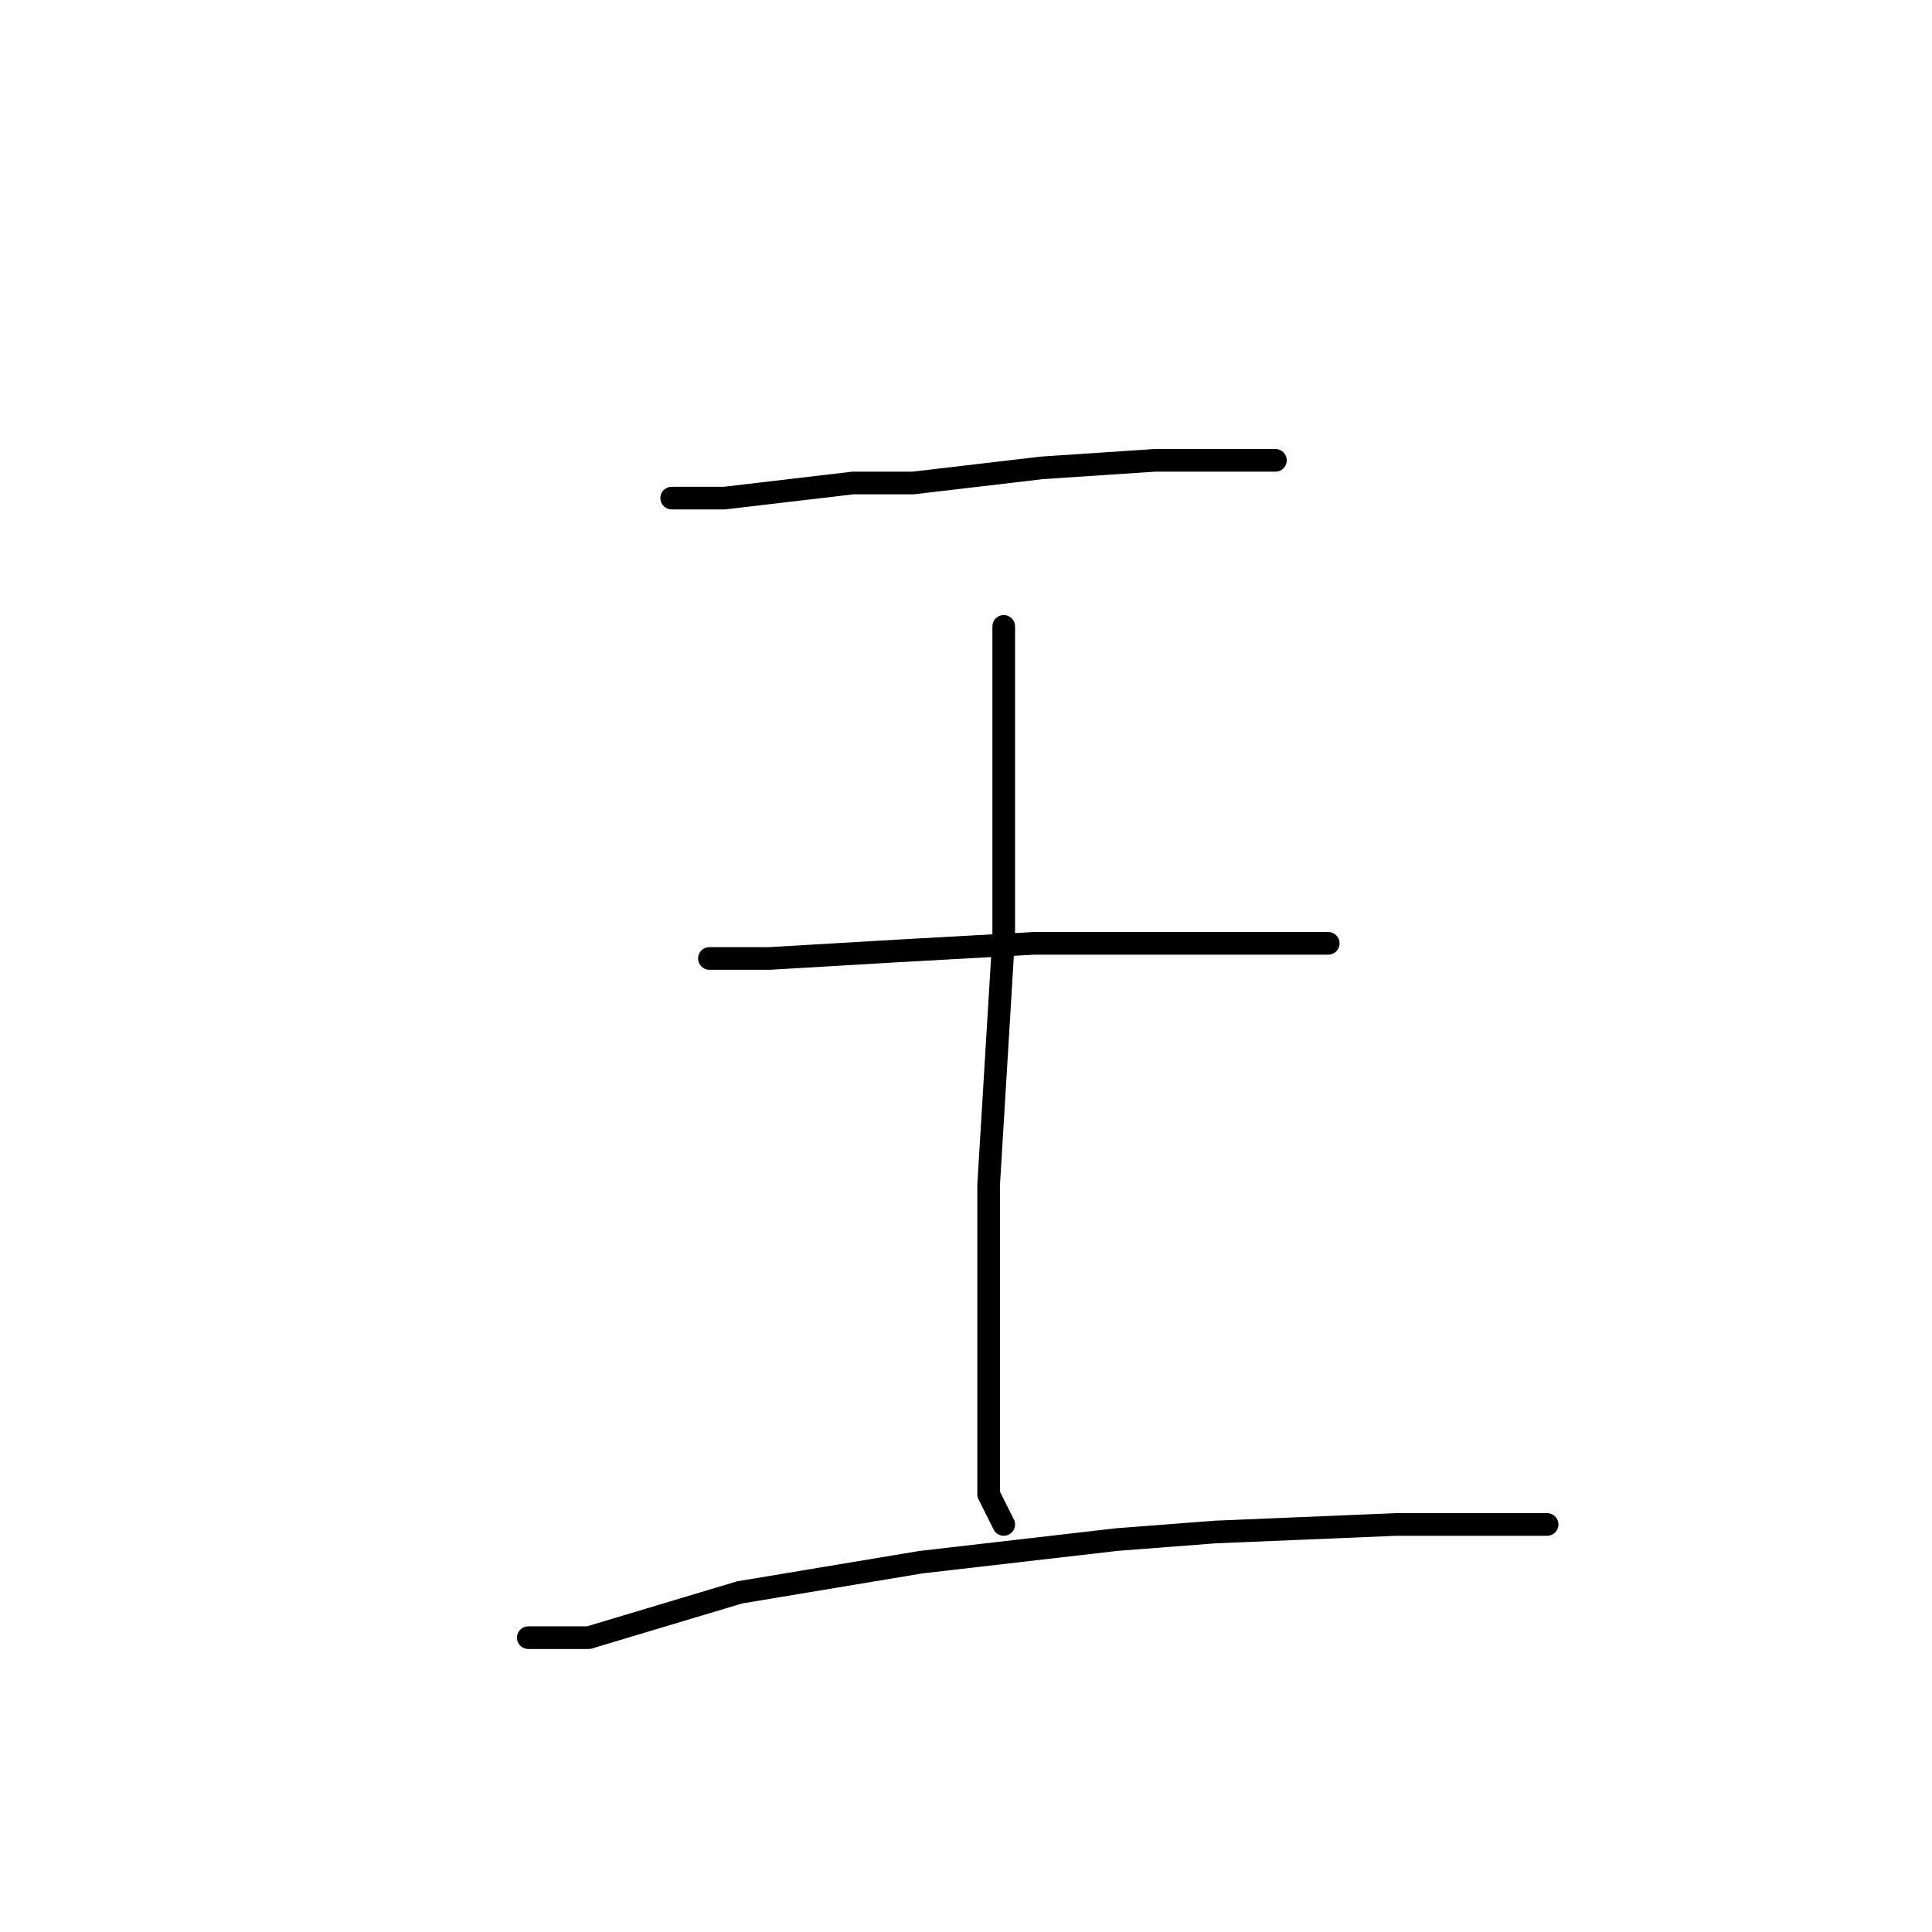 <?xml version="1.0" standalone="no"?>
    <svg width="256" height="256" xmlns="http://www.w3.org/2000/svg" version="1.1">
    <polyline stroke="black" stroke-width="3" stroke-linecap="round" fill="transparent" stroke-linejoin="round" points="89 66 96 66 113 64 121 64 138 62 153 61 164 61 169 61 169 61 " />
        <polyline stroke="black" stroke-width="3" stroke-linecap="round" fill="transparent" stroke-linejoin="round" points="133 83 133 101 133 124 131 157 131 182 131 198 133 202 133 202 " />
        <polyline stroke="black" stroke-width="3" stroke-linecap="round" fill="transparent" stroke-linejoin="round" points="94 127 102 127 119 126 137 125 146 125 165 125 176 125 176 125 " />
        <polyline stroke="black" stroke-width="3" stroke-linecap="round" fill="transparent" stroke-linejoin="round" points="70 217 78 217 98 211 122 207 148 204 161 203 185 202 205 202 205 202 " />
        </svg>